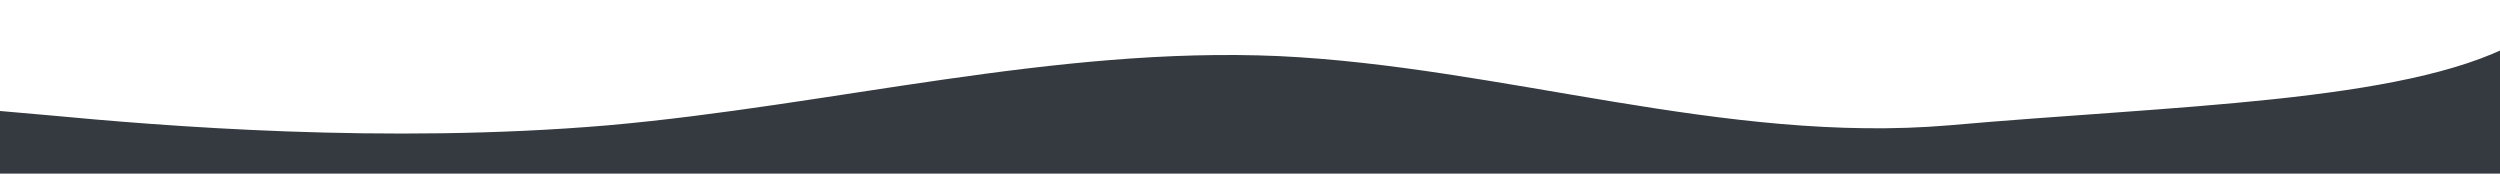 <svg width="1440" height="100" viewBox="0 0 1440 100" fill="none" xmlns="http://www.w3.org/2000/svg">
<path d="M-36 60.769L28.375 66.419C92.75 72.496 221.5 83.157 350.25 72.176C479 60.769 607.75 26.653 736.5 32.303C865.25 38.38 994 83.157 1122.75 72.176C1251.5 60.769 1384.01 59.169 1448.38 25.054L1509 0V129H1444.62C1380.25 129 1251.5 129 1122.75 129C994 129 865.25 129 736.5 129C607.75 129 479 129 350.25 129C221.5 129 92.75 129 28.375 129H-36V60.769Z" fill="#343A40"/>
</svg>
